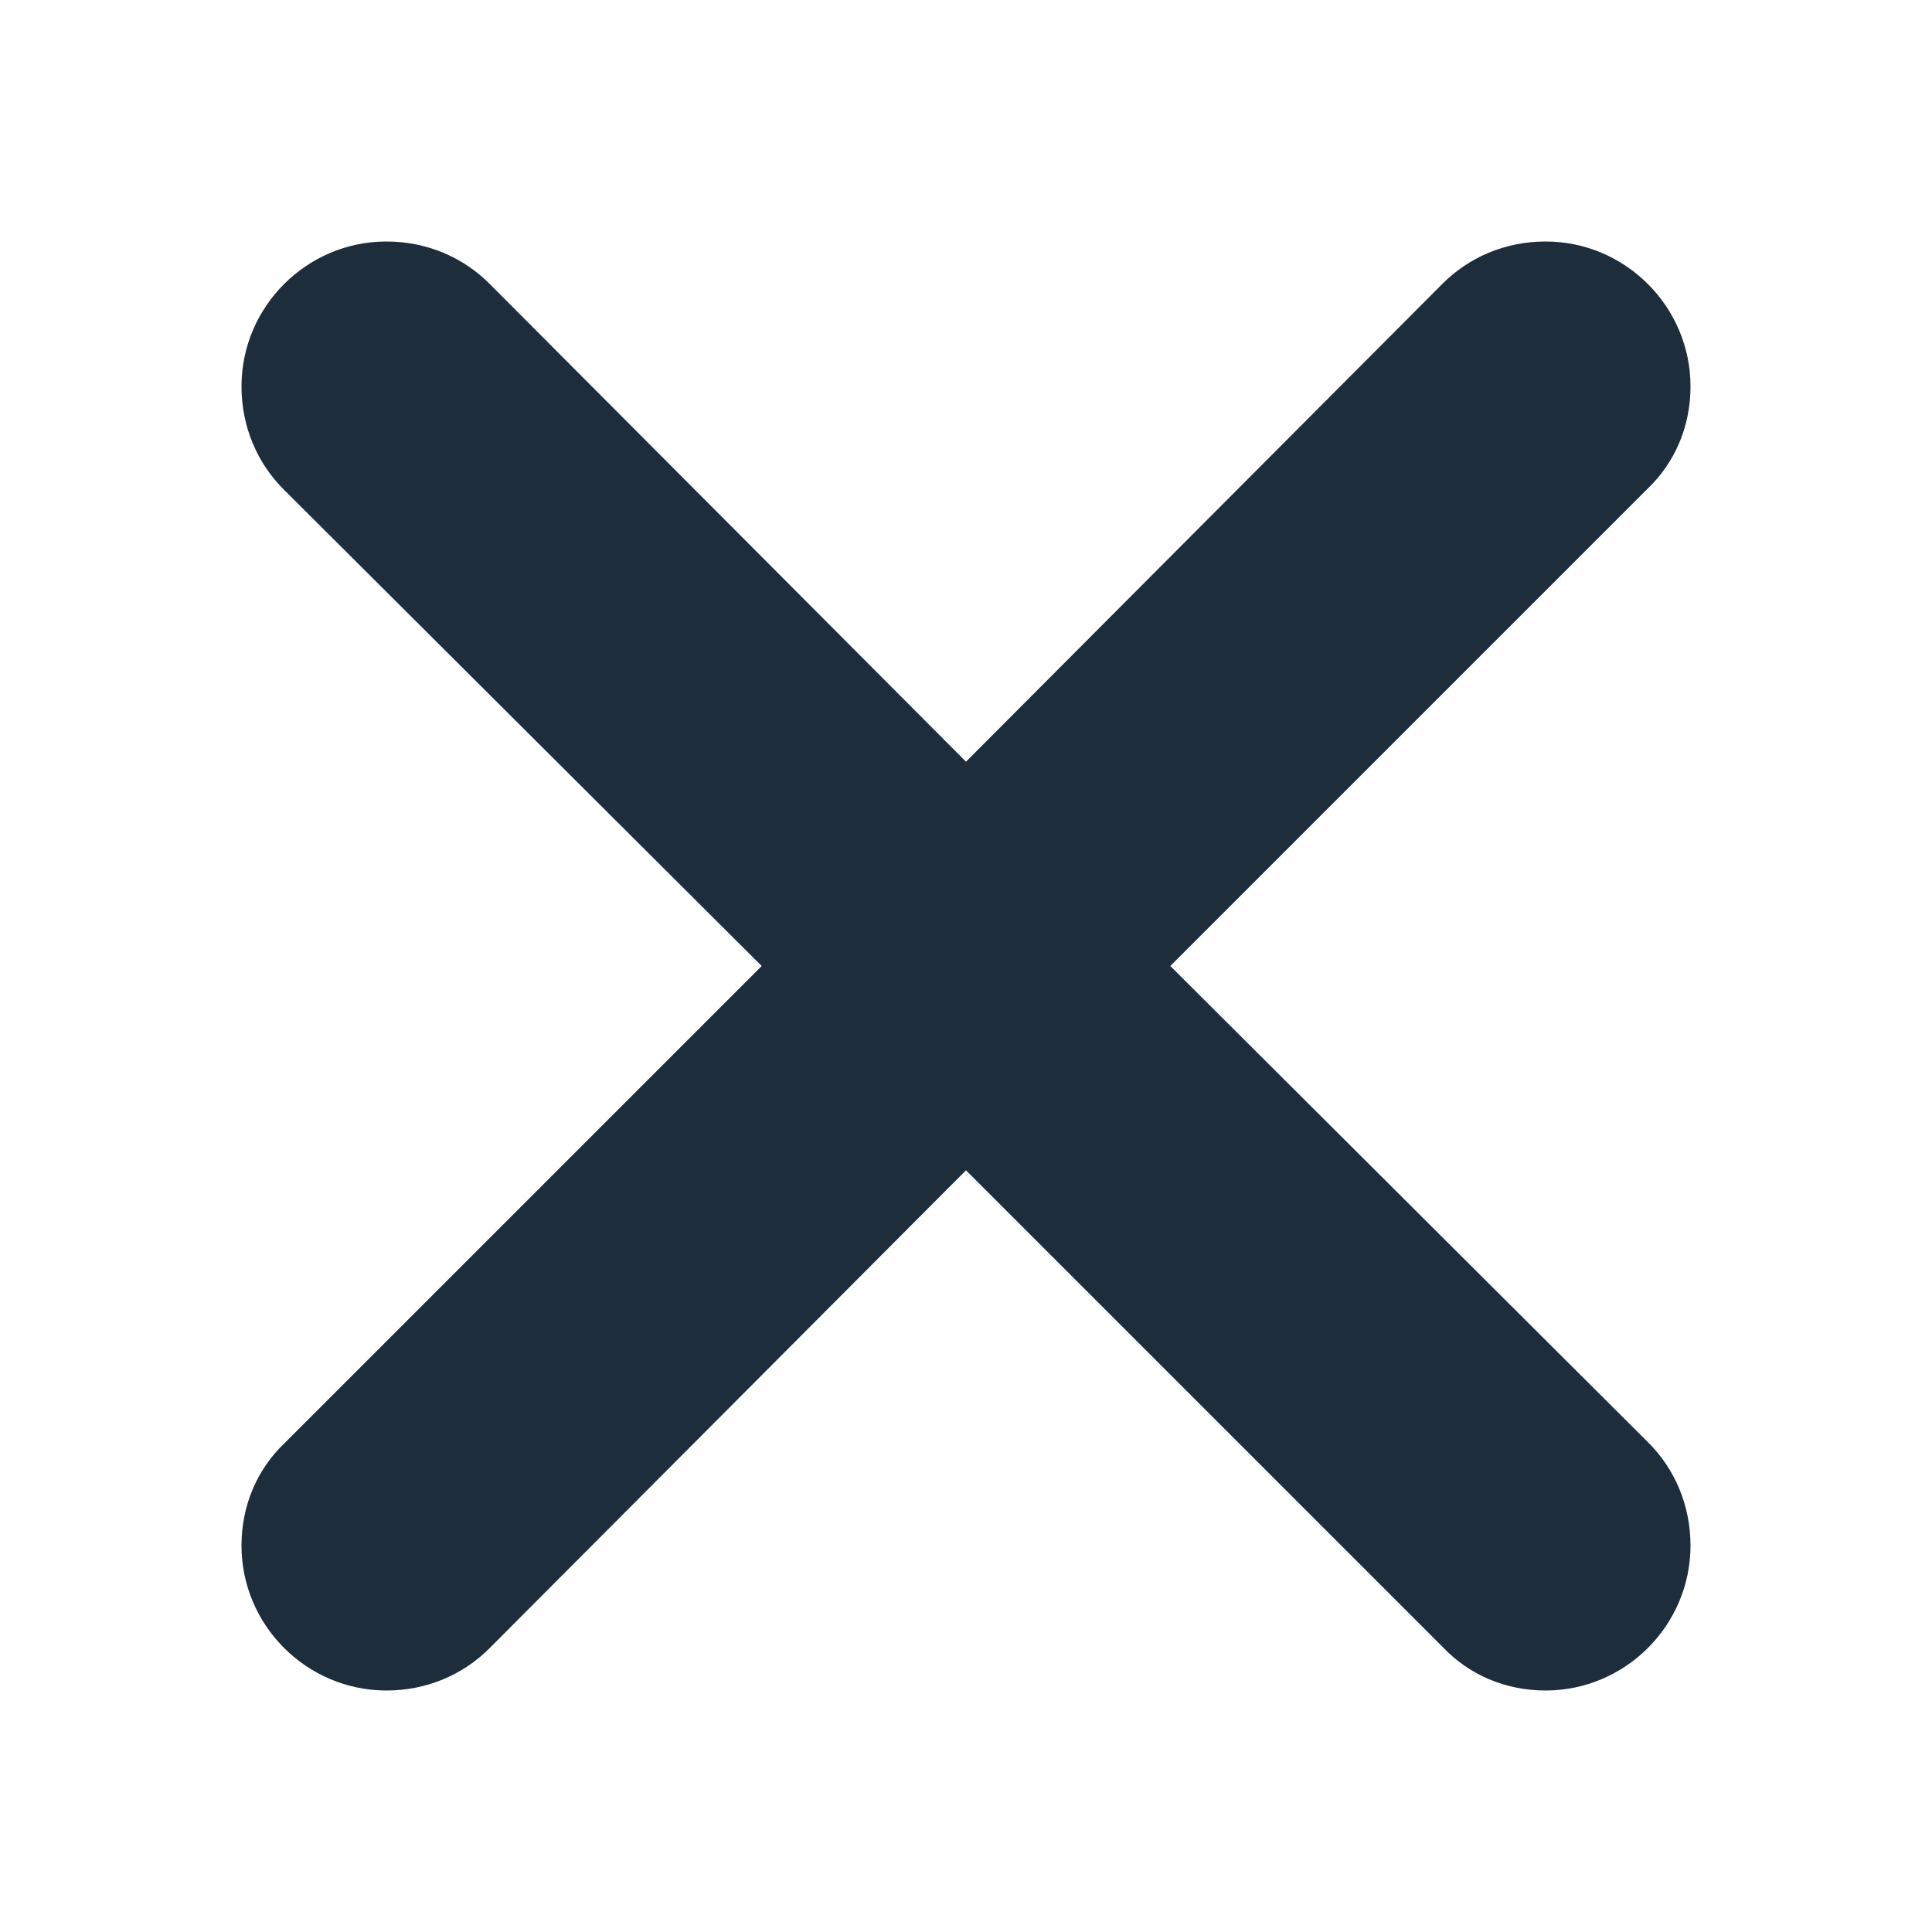<svg width="24" height="24" viewBox="0 0 24 24" fill="none" xmlns="http://www.w3.org/2000/svg">
<path d="M14.538 12L20.46 6.078C20.802 5.754 21 5.304 21 4.8C21 3.81 20.19 3 19.2 3C18.696 3 18.246 3.198 17.922 3.522L12 9.462L6.078 3.522C5.754 3.198 5.304 3 4.8 3C3.81 3 3 3.81 3 4.8C3 5.304 3.198 5.754 3.522 6.078L9.462 12L3.54 17.922C3.198 18.246 3 18.696 3 19.2C3 20.19 3.81 21 4.8 21C5.304 21 5.754 20.802 6.078 20.478L12 14.538L17.922 20.46C18.246 20.802 18.696 21 19.2 21C20.19 21 21 20.19 21 19.2C21 18.696 20.802 18.246 20.478 17.922L14.538 12Z" fill="#1E2D3B"/>
</svg>
